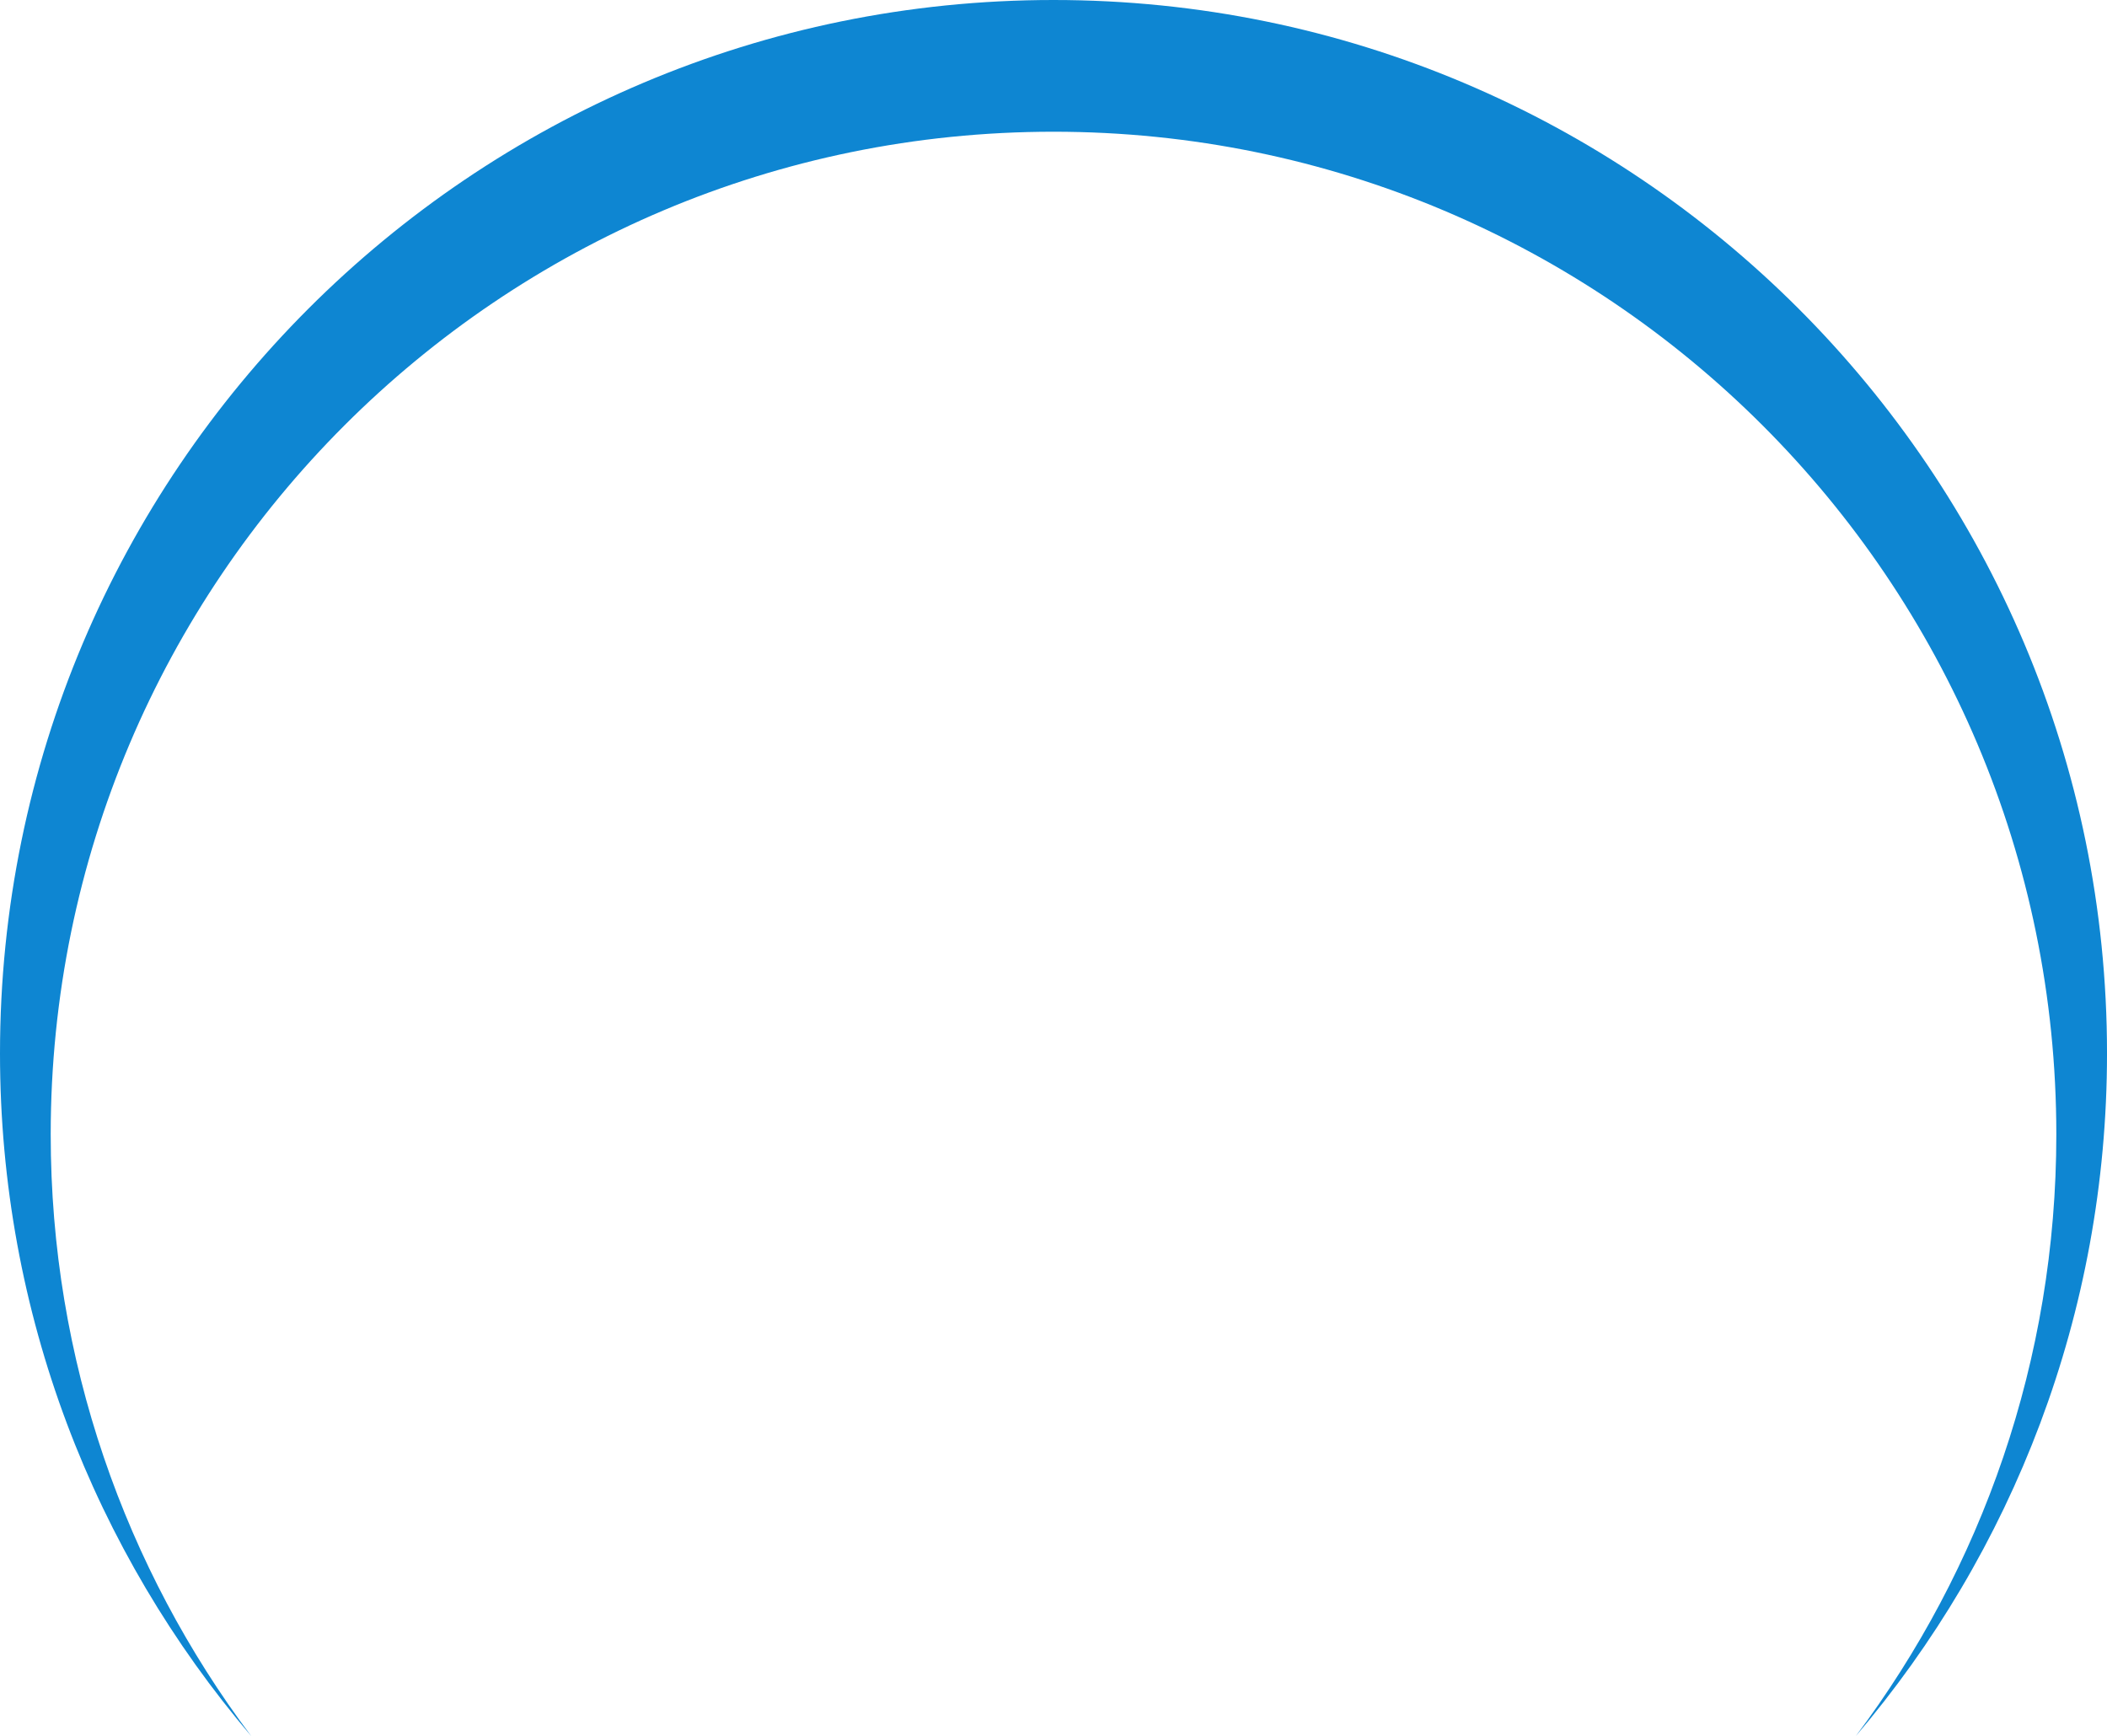 <svg version="1.1" id="图层_1" x="0px" y="0px" width="179.15px" height="147.626px" viewBox="0 0 179.15 147.626" enable-background="new 0 0 179.15 147.626" xml:space="preserve" xmlns="http://www.w3.org/2000/svg" xmlns:xlink="http://www.w3.org/1999/xlink" xmlns:xml="http://www.w3.org/XML/1998/namespace">
  <path id="XMLID_189_" fill="#0E86D2" d="M4.311,96.466c0-47.091,38.174-85.265,85.265-85.265s85.265,38.174,85.265,85.265
	c0,19.196-6.345,36.909-17.05,51.16c13.318-15.636,21.36-35.902,21.36-58.05C179.15,40.104,139.047,0,89.575,0S0,40.104,0,89.576
	c0,22.147,8.042,42.414,21.36,58.05C10.655,133.375,4.311,115.662,4.311,96.466z" class="color c1"/>
</svg>